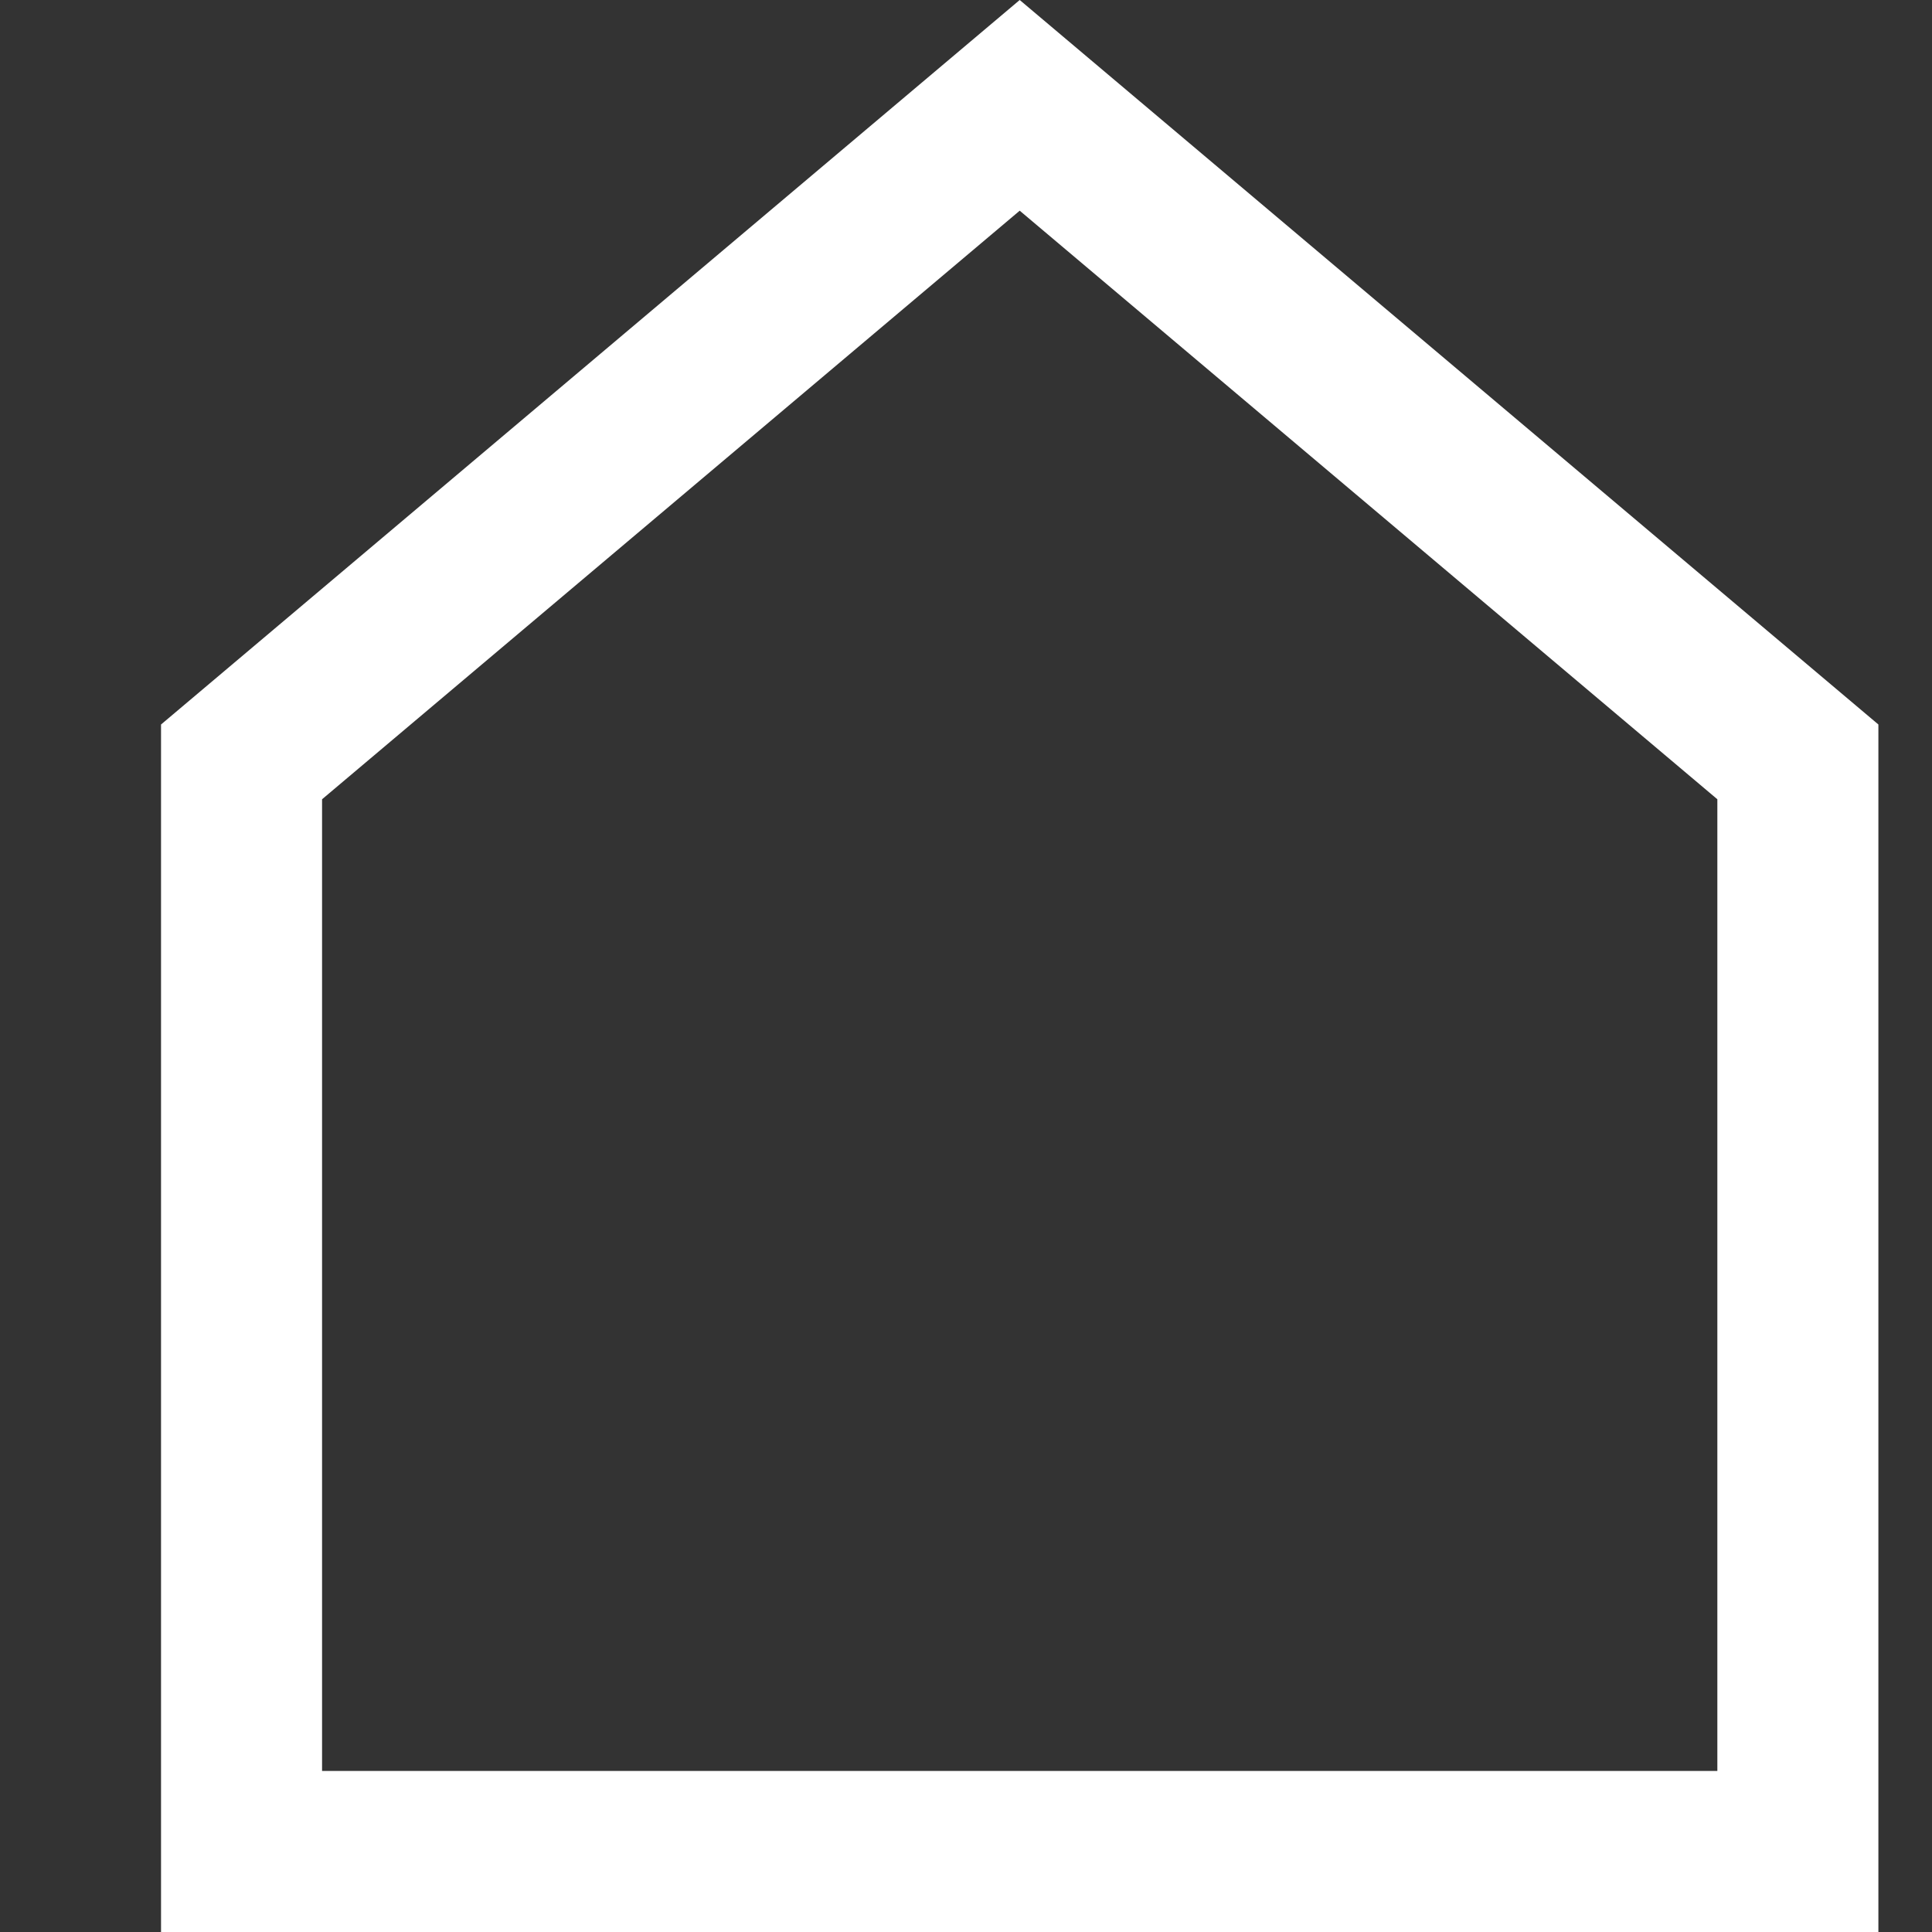 <svg width="20" height="20" viewBox="0 0 20 20" fill="none" xmlns="http://www.w3.org/2000/svg">
<rect x="0" y="0" width="20" height="20" fill="#333333" stroke="none"/>
<path fill-rule="evenodd" clip-rule="evenodd" d="M3.334 8.274V18.333H17.778V8.274L10.556 2.181L3.334 8.274ZM10.556 0L1.667 7.5V20H19.445V7.5L10.556 0Z" fill="white"/>
</svg>
